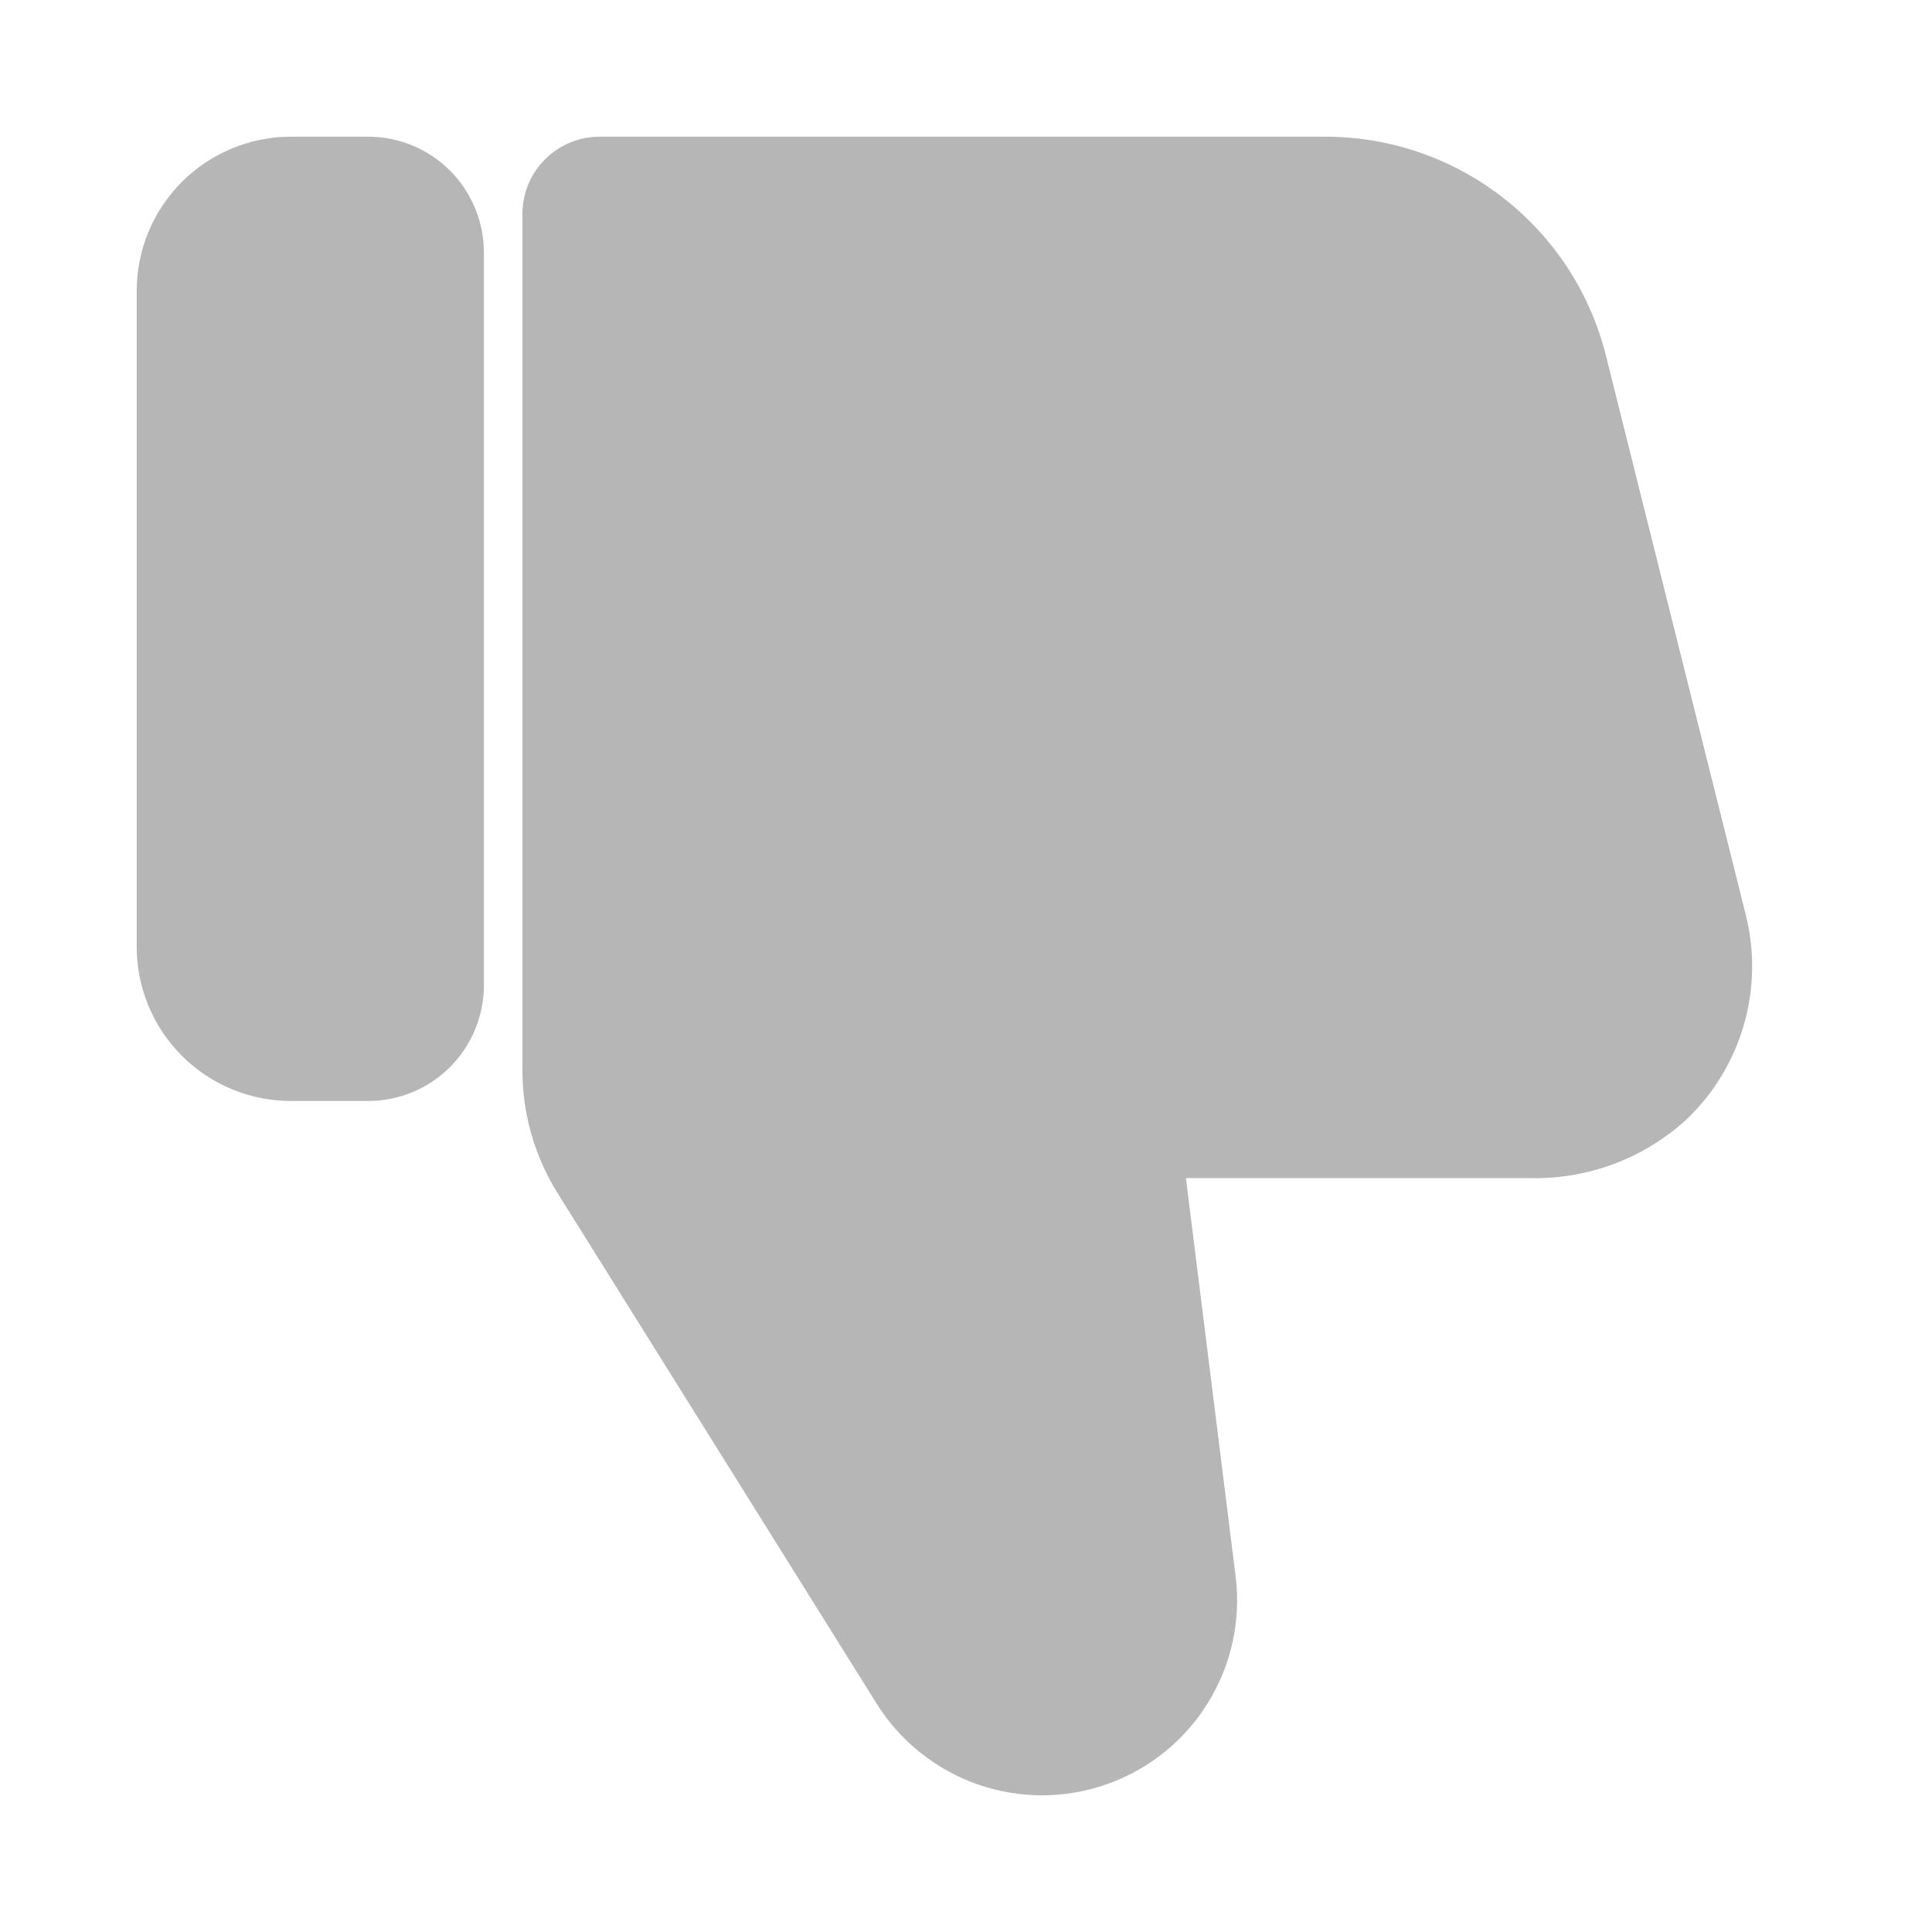 <svg width="24" height="24" viewBox="0 0 24 24" fill="none" xmlns="http://www.w3.org/2000/svg">
<g id="dislike_12328781">
<g id="Layer 2">
<path id="Vector" d="M21.686 11.361L19.95 4.419C19.756 3.642 19.307 2.952 18.675 2.459C18.044 1.966 17.266 1.698 16.464 1.698H7.449C7.194 1.698 6.951 1.799 6.771 1.979C6.591 2.158 6.49 2.402 6.49 2.656V13.299C6.49 13.838 6.642 14.366 6.927 14.822L10.89 21.163C11.183 21.631 11.626 21.985 12.147 22.167C12.669 22.349 13.236 22.347 13.756 22.162C14.276 21.977 14.718 21.62 15.007 21.151C15.297 20.681 15.418 20.126 15.349 19.579L14.732 14.635H19.005C19.727 14.652 20.428 14.388 20.959 13.898C21.293 13.577 21.536 13.173 21.664 12.727C21.792 12.282 21.799 11.81 21.686 11.361Z" fill="#B6B6B6"/>
<path id="Vector_2" d="M4.573 1.698H3.615C3.107 1.698 2.619 1.9 2.26 2.259C1.9 2.619 1.698 3.106 1.698 3.615V11.76C1.698 12.269 1.9 12.756 2.26 13.116C2.619 13.475 3.107 13.677 3.615 13.677H4.573C4.954 13.677 5.32 13.526 5.59 13.256C5.859 12.986 6.011 12.621 6.011 12.24V3.135C6.011 2.754 5.859 2.389 5.59 2.119C5.32 1.849 4.954 1.698 4.573 1.698Z" fill="#B6B6B6"/>
</g>
</g>
</svg>

